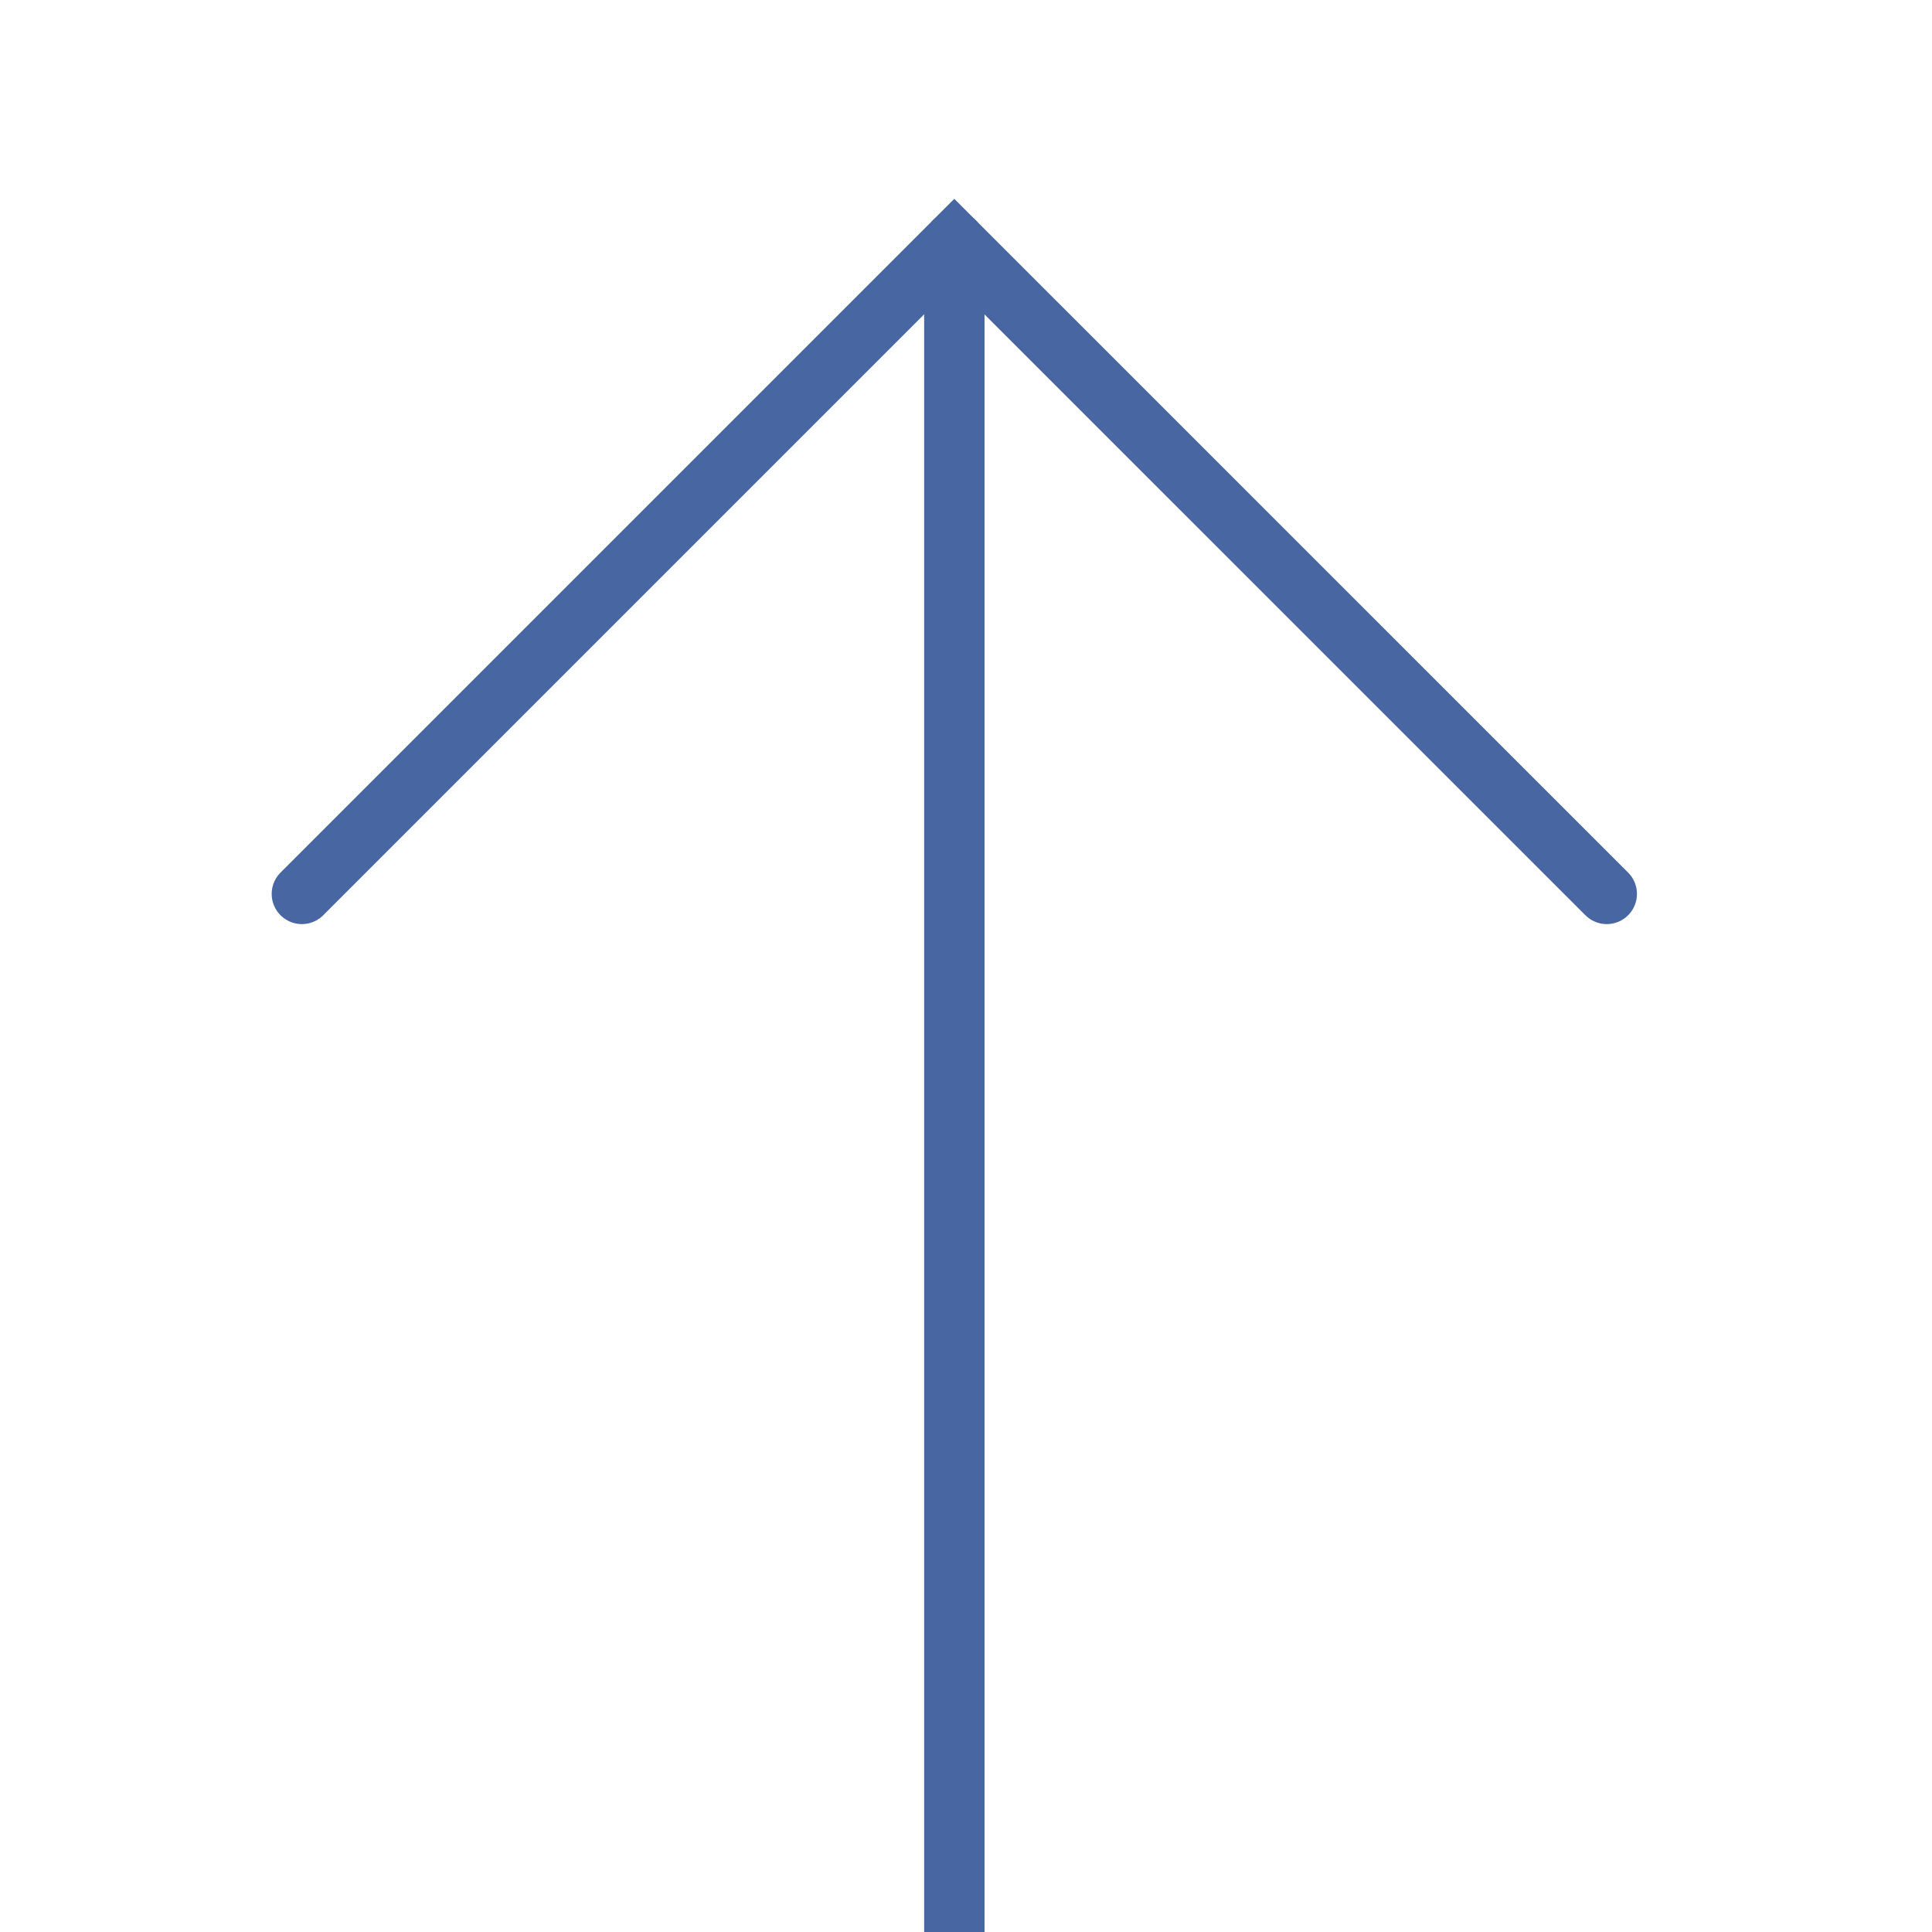 <svg width="32" height="32" viewBox="0 0 32 32" fill="none" xmlns="http://www.w3.org/2000/svg">
<g clip-path="url(#clip0_3716_10256)">
<path d="M5 14.806L15.806 4L26.613 14.806" stroke="#4866A2" stroke-miterlimit="10" stroke-linecap="round"/>
<path d="M15.807 4V32" stroke="#4866A2" stroke-miterlimit="10" stroke-linecap="round"/>
</g>
<defs>
<clipPath id="clip0_3716_10256">
<rect width="32" height="32" fill="white"/>
</clipPath>
</defs>
</svg>
